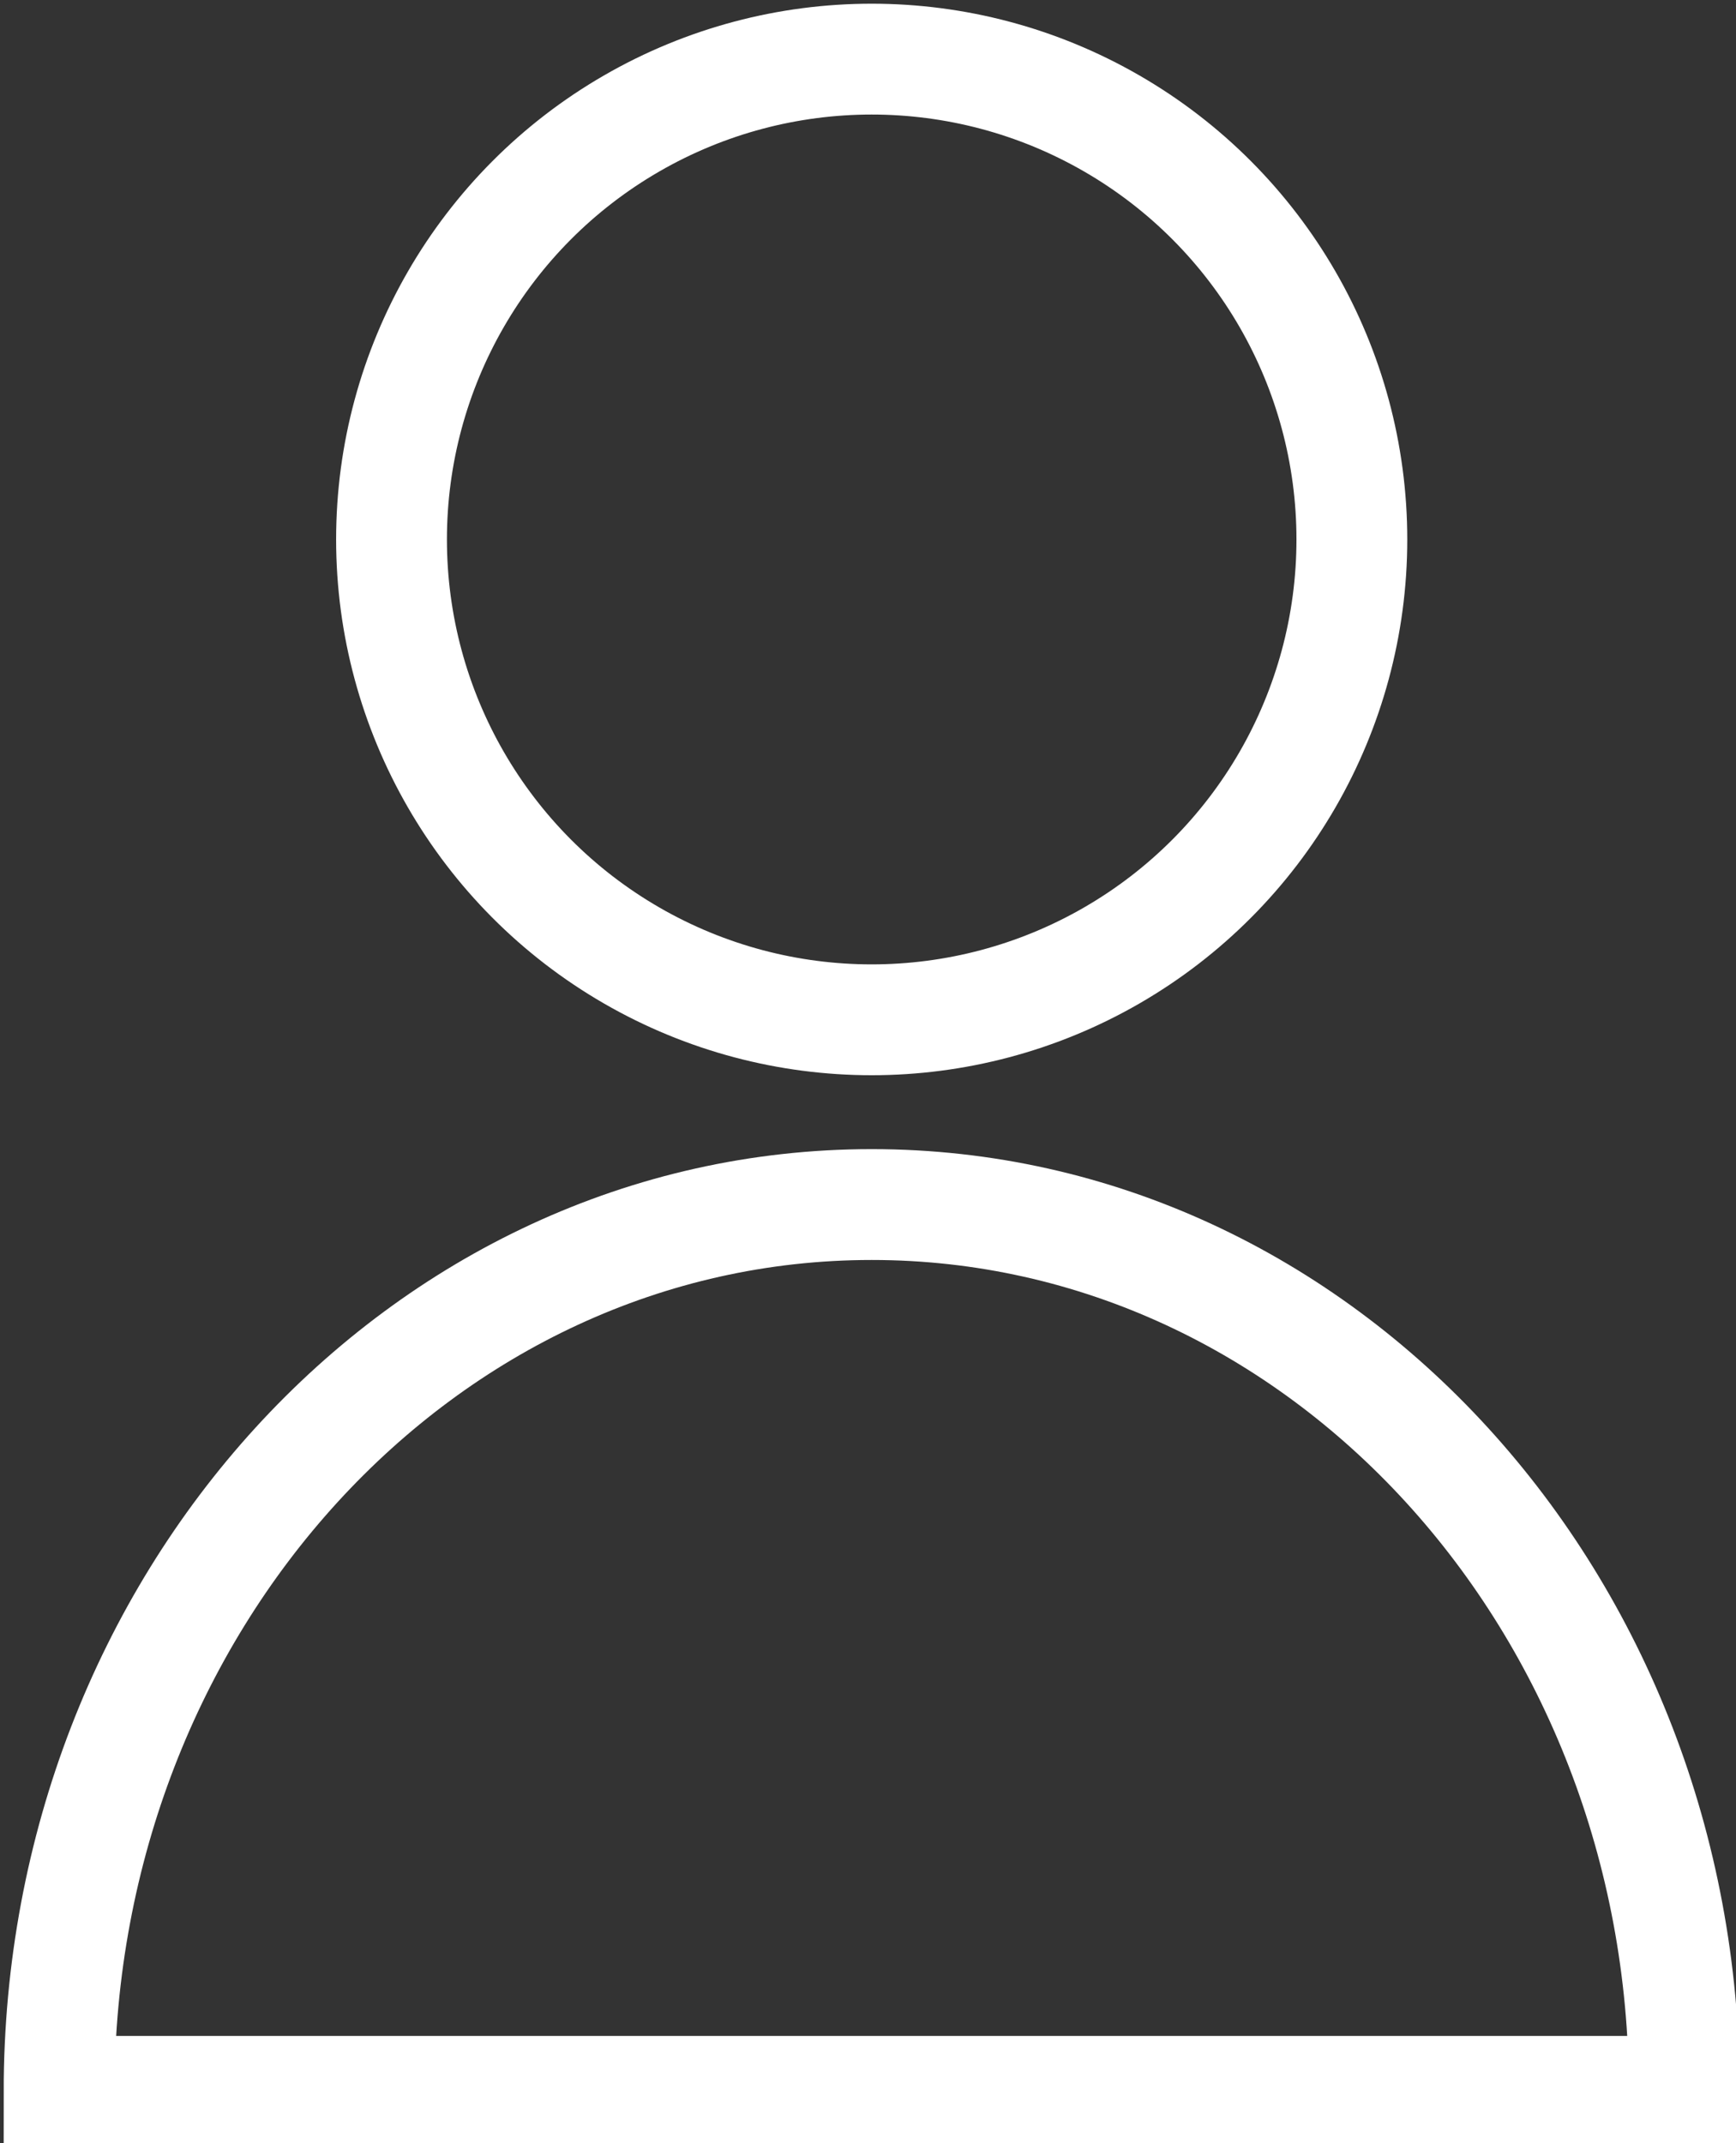 <?xml version="1.0" encoding="utf-8"?>
<!-- Generator: Adobe Illustrator 24.2.0, SVG Export Plug-In . SVG Version: 6.00 Build 0)  -->
<svg version="1.1" id="Layer_1" xmlns="http://www.w3.org/2000/svg" xmlns:xlink="http://www.w3.org/1999/xlink" x="0px" y="0px"
	 viewBox="0 0 23.5 29" style="enable-background:new 0 0 23.5 29;" xml:space="preserve">
<rect x="0" y="0" width="23.5" height="29" fill="#333333" stroke="none"/>
<style type="text/css">
	.st0{fill:none;stroke:#FFFFFF;stroke-width:1.5;stroke-miterlimit:10;}
</style>
<g id="Layer_2_1_">
	<g id="Layer_1-2">
		<g id="Layer_1-3">
			<circle id="Account_2" class="st0" cx="11.8" cy="7.3" r="6.5"/>
			<path id="Account_1" class="st0" d="M22.8,28.3c0-6.6-4.9-12-11-12s-11,5.4-11,12H22.8z"/>
		</g>
	</g>
</g>
</svg>
